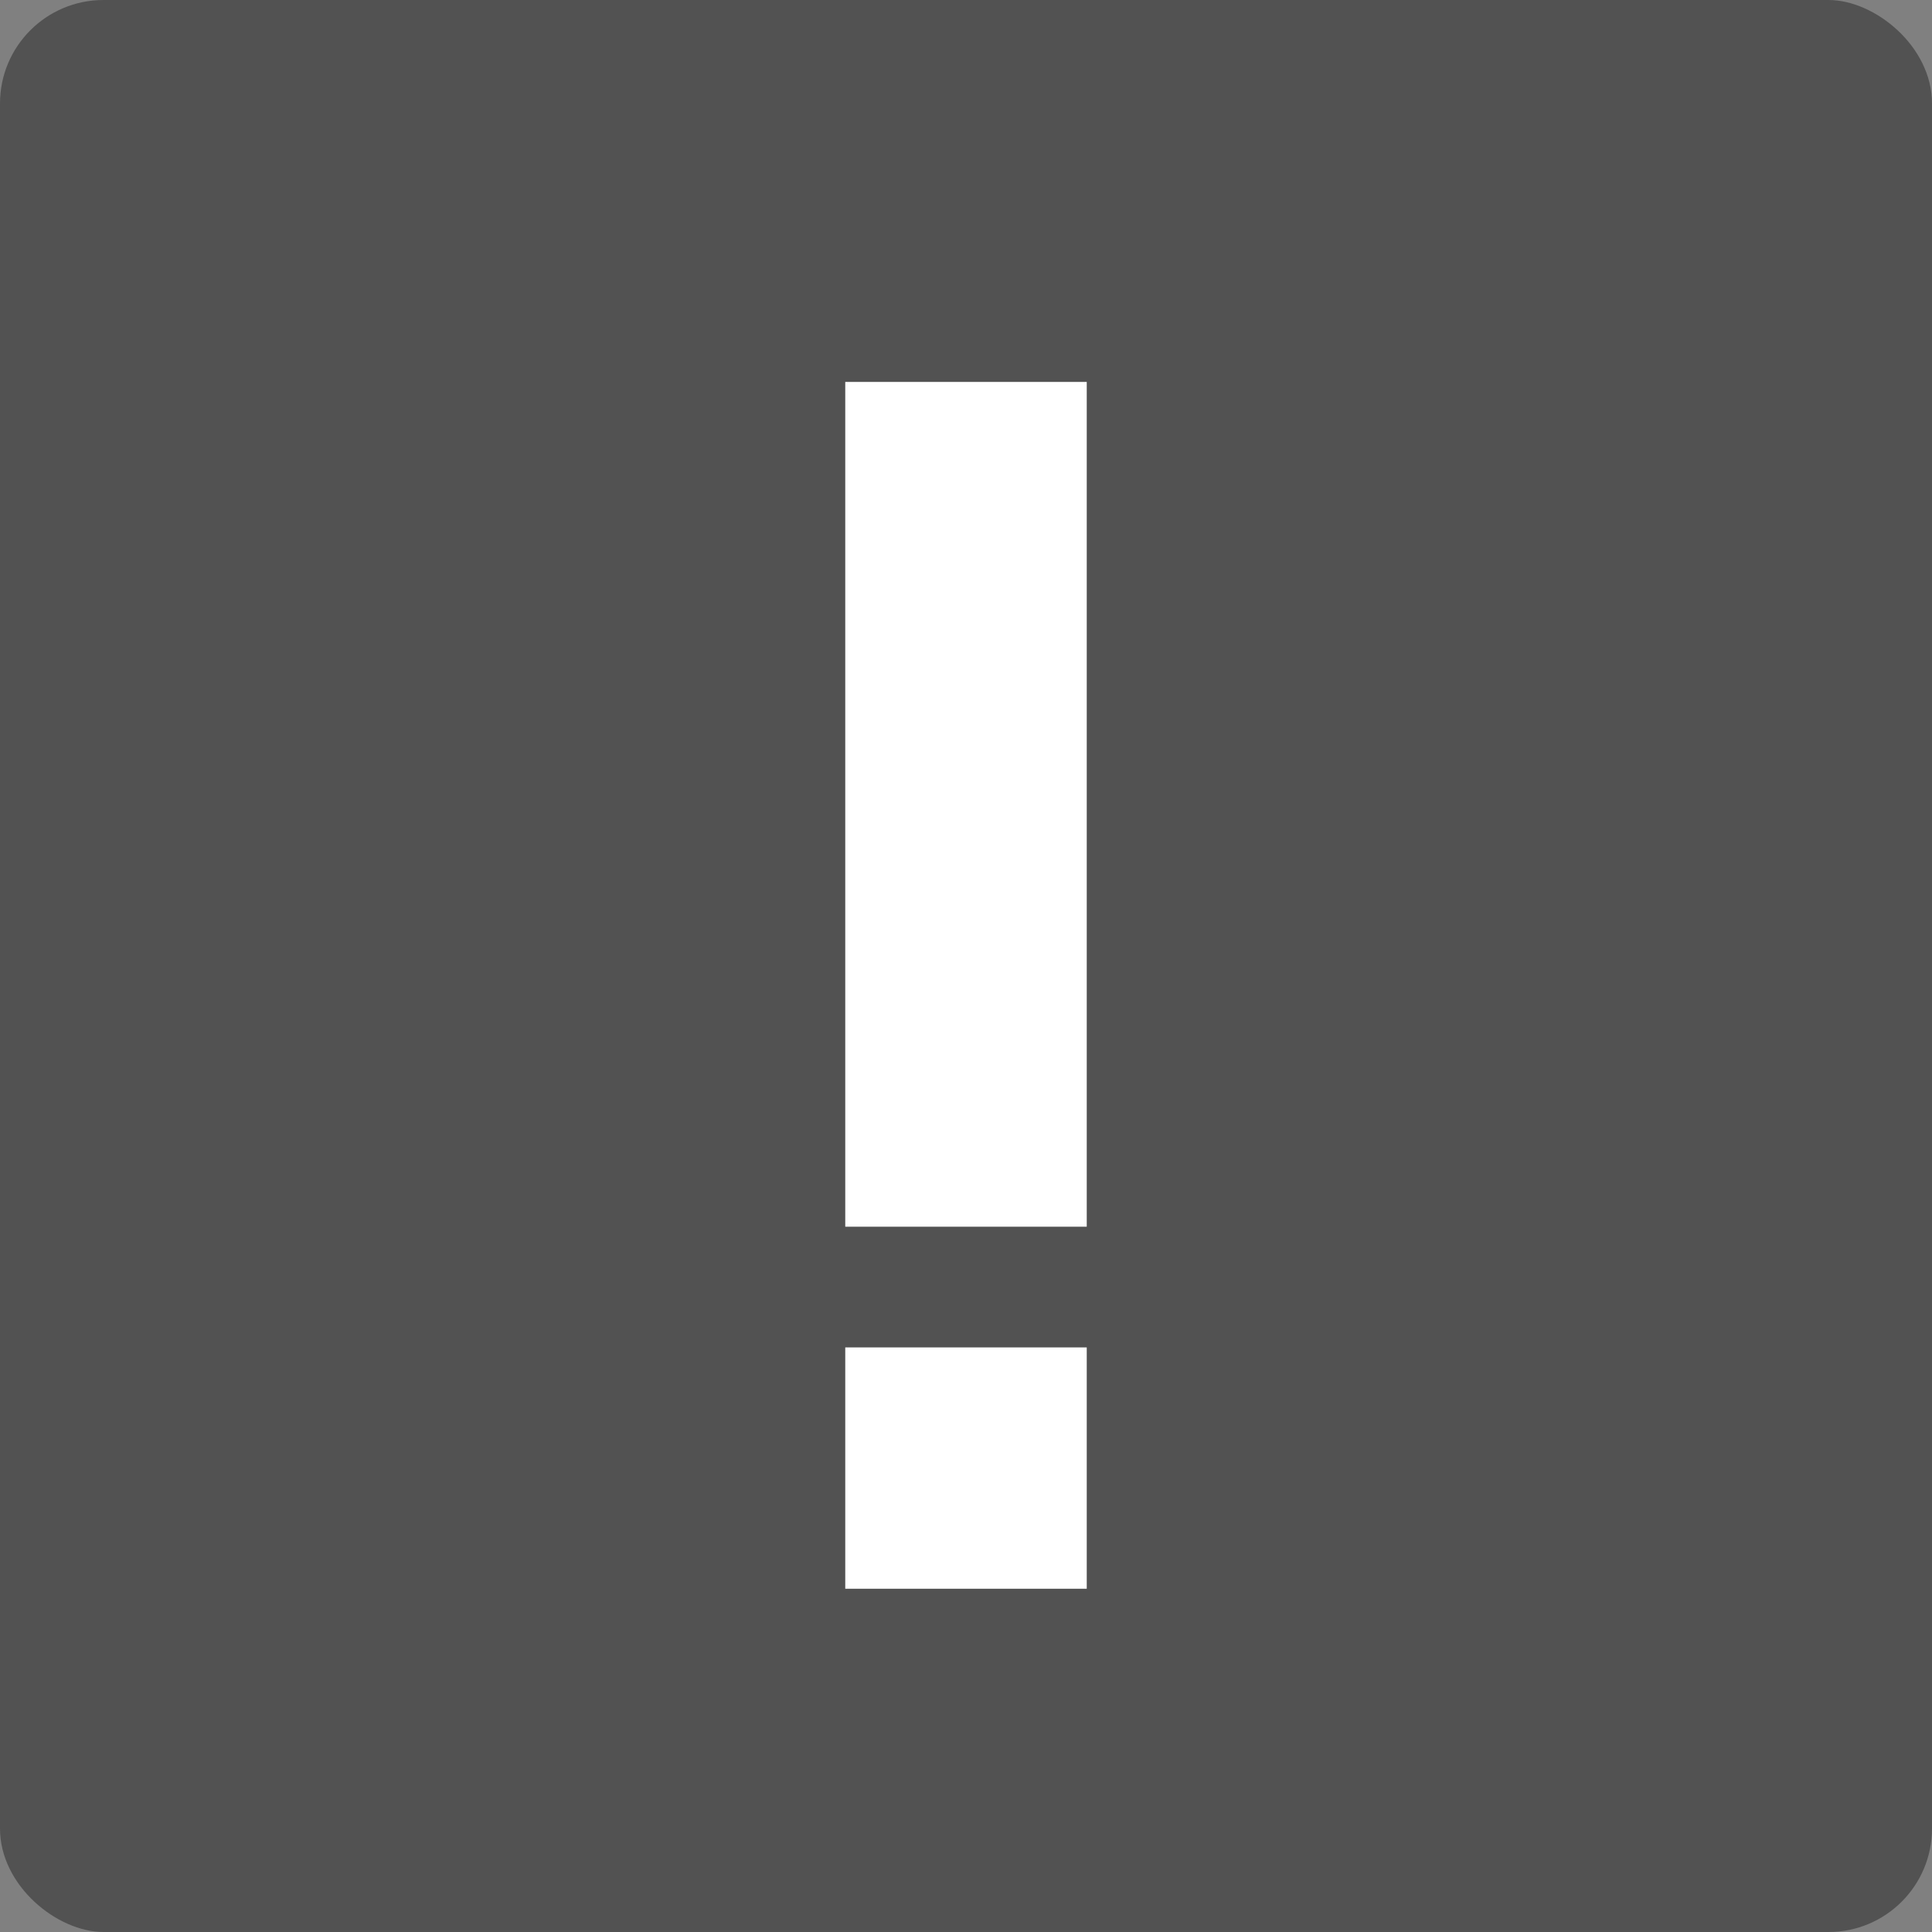 <svg xmlns="http://www.w3.org/2000/svg" width="16" height="16" version="1">
 <rect width="100%" height="100%" fill="#808080" stroke="none"/>
 <rect fill="#525252" width="16" height="16" x="-16" y="-16" rx=".857" ry=".857" transform="matrix(0,-1,-1,0,0,0)"/>
 <g fill="#fff" transform="matrix(1 0 0 .789 -545 281.68)">
  <path d="m552-353v8.867h2v-8.867zm0 10.134v2.533h2v-2.533z"/>
 </g>
</svg>
